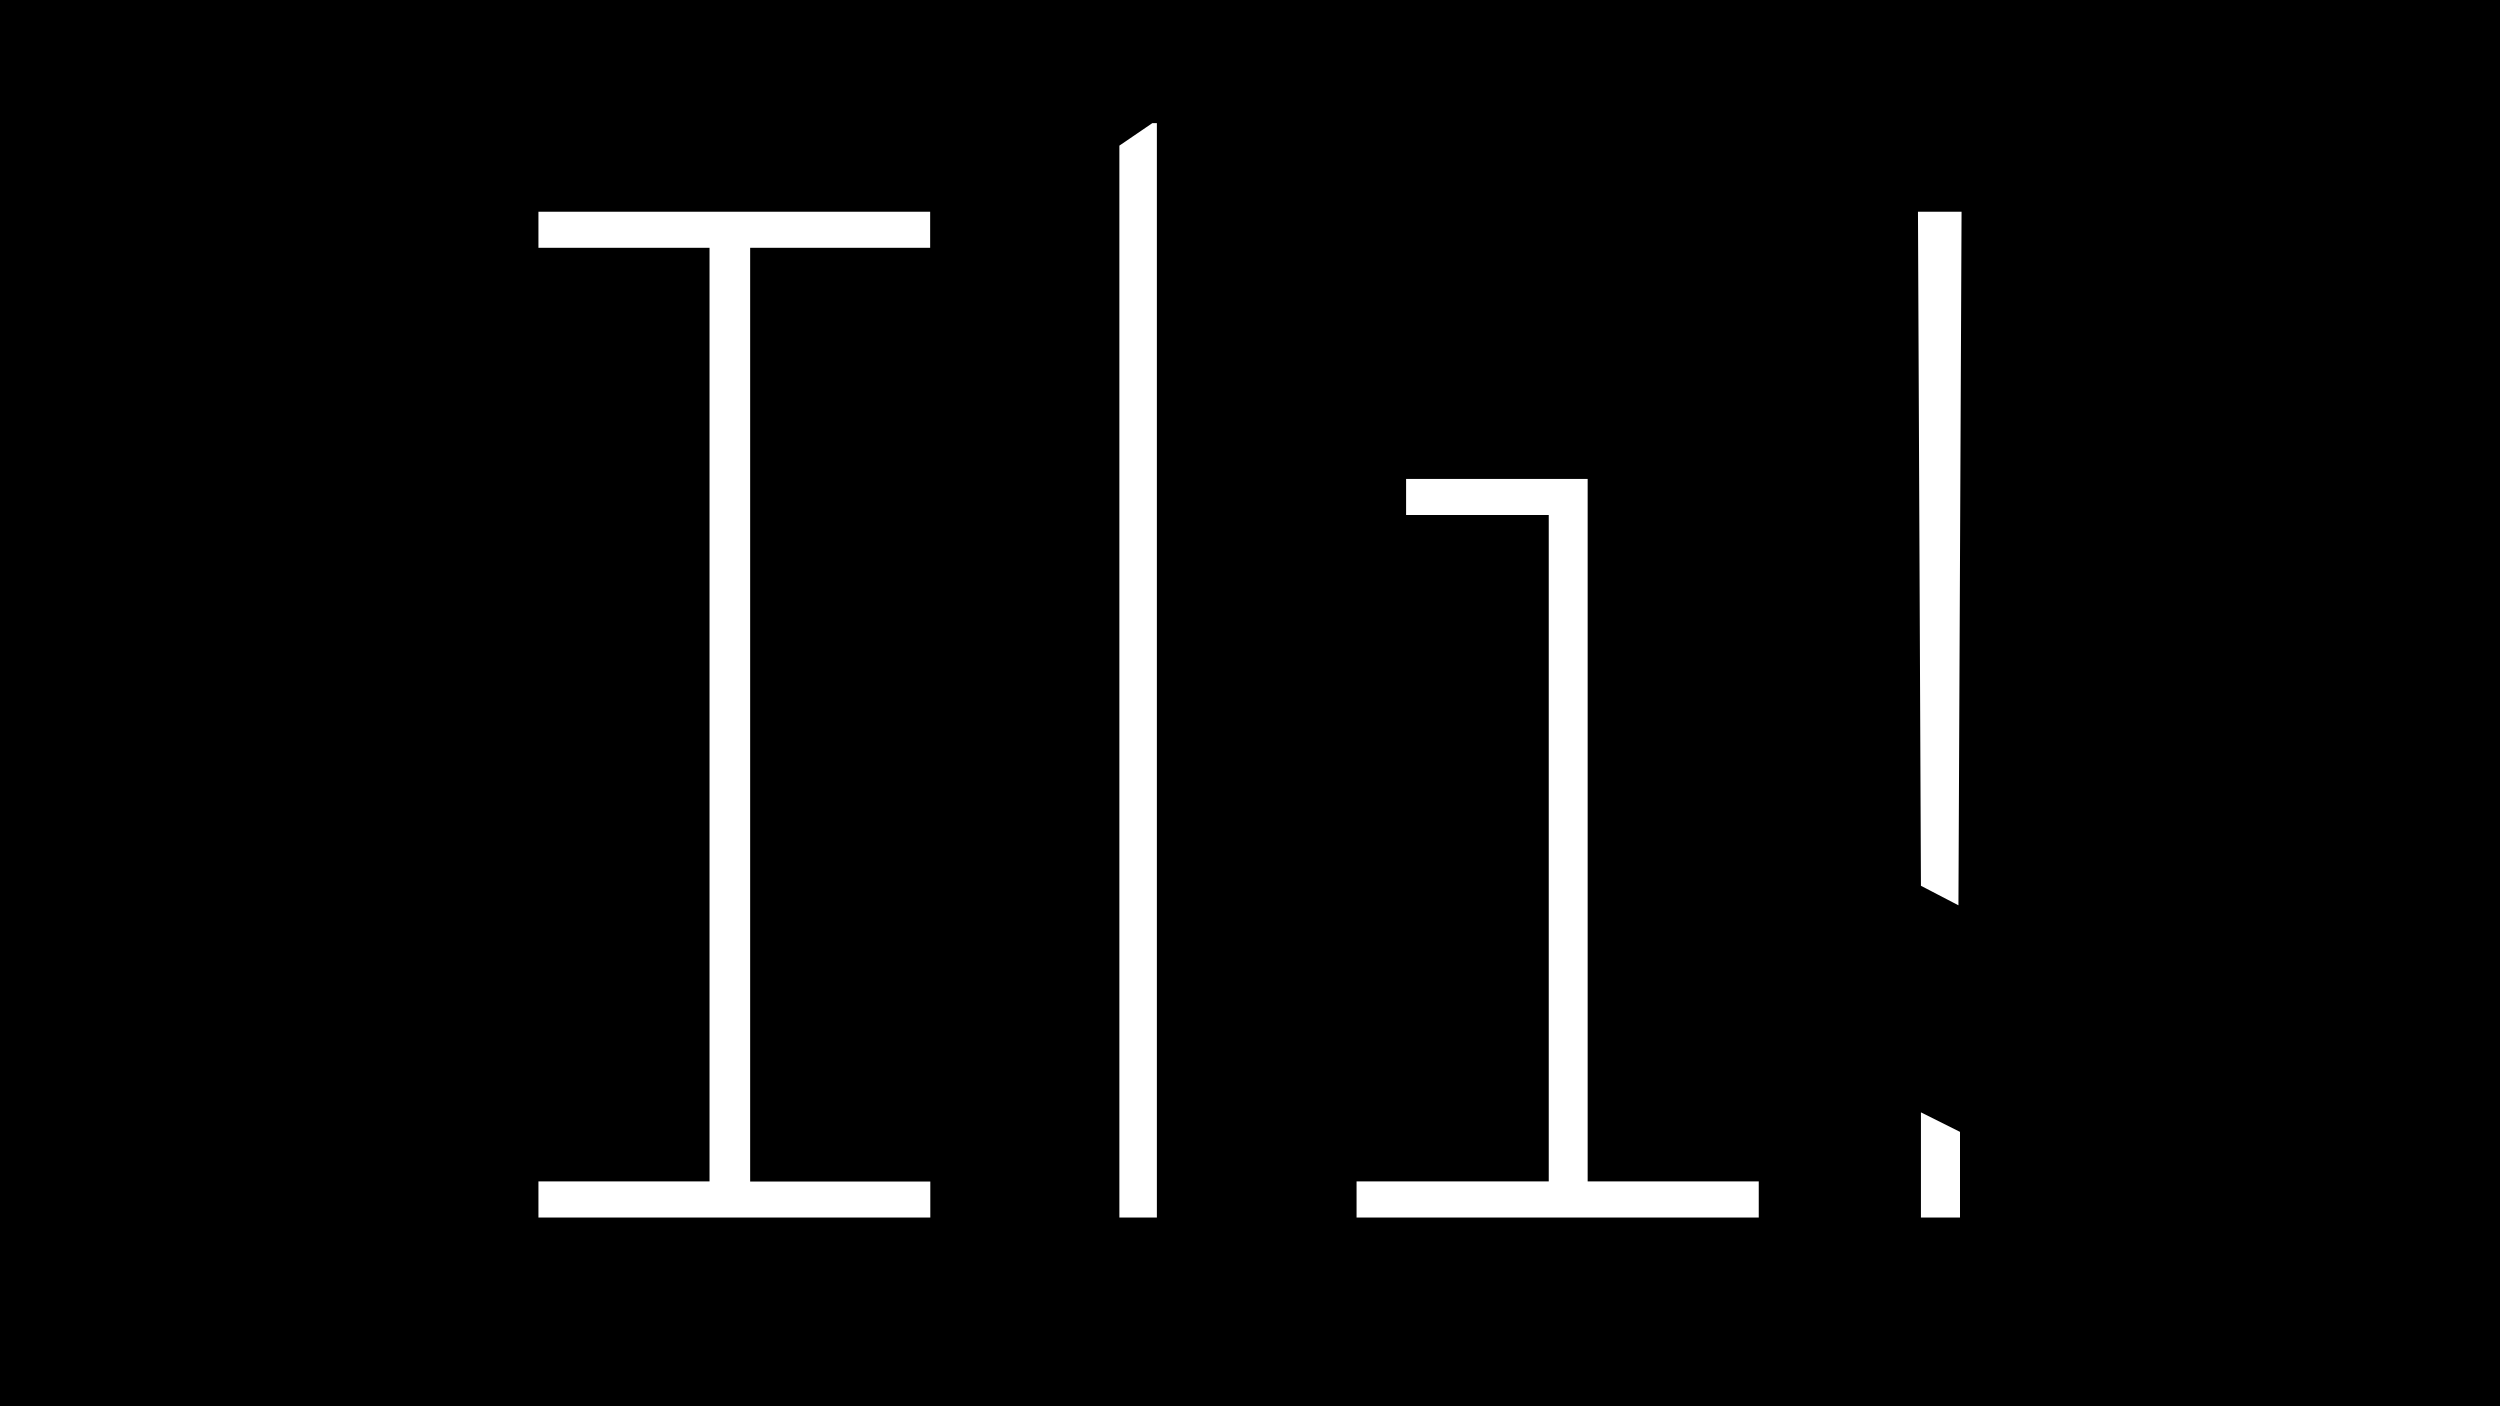 <?xml version="1.0" encoding="utf-8"?>
<!-- Generator: Adobe Illustrator 18.1.0, SVG Export Plug-In . SVG Version: 6.00 Build 0)  -->
<!DOCTYPE svg PUBLIC "-//W3C//DTD SVG 1.1//EN" "http://www.w3.org/Graphics/SVG/1.1/DTD/svg11.dtd">
<svg version="1.1" id="Layer_1" xmlns="http://www.w3.org/2000/svg" xmlns:xlink="http://www.w3.org/1999/xlink" x="0px" y="0px"
	 viewBox="0 0 1600 900" enable-background="new 0 0 1600 900" xml:space="preserve">
<rect width="1600" height="900"/>
<path fill="#FFFFFF" d="M595.4,756.1v23.1H344.6v-23.1h109.5V158.6H344.6v-23.1h250.7v23.1H480.1v597.6H595.4z M716.4,779.2V93.2
	l21.1-14.4h2.9v700.4H716.4z M868.2,756.1h123V329.6h-91.3v-23.1h116.2v449.6h109.5v23.1H868.2V756.1z M1253.4,579.4l-24-12.5
	l-1.9-431.4h27.9L1253.4,579.4z M1229.4,711.9l25,12.5v54.8h-25V711.9z"/>
</svg>
